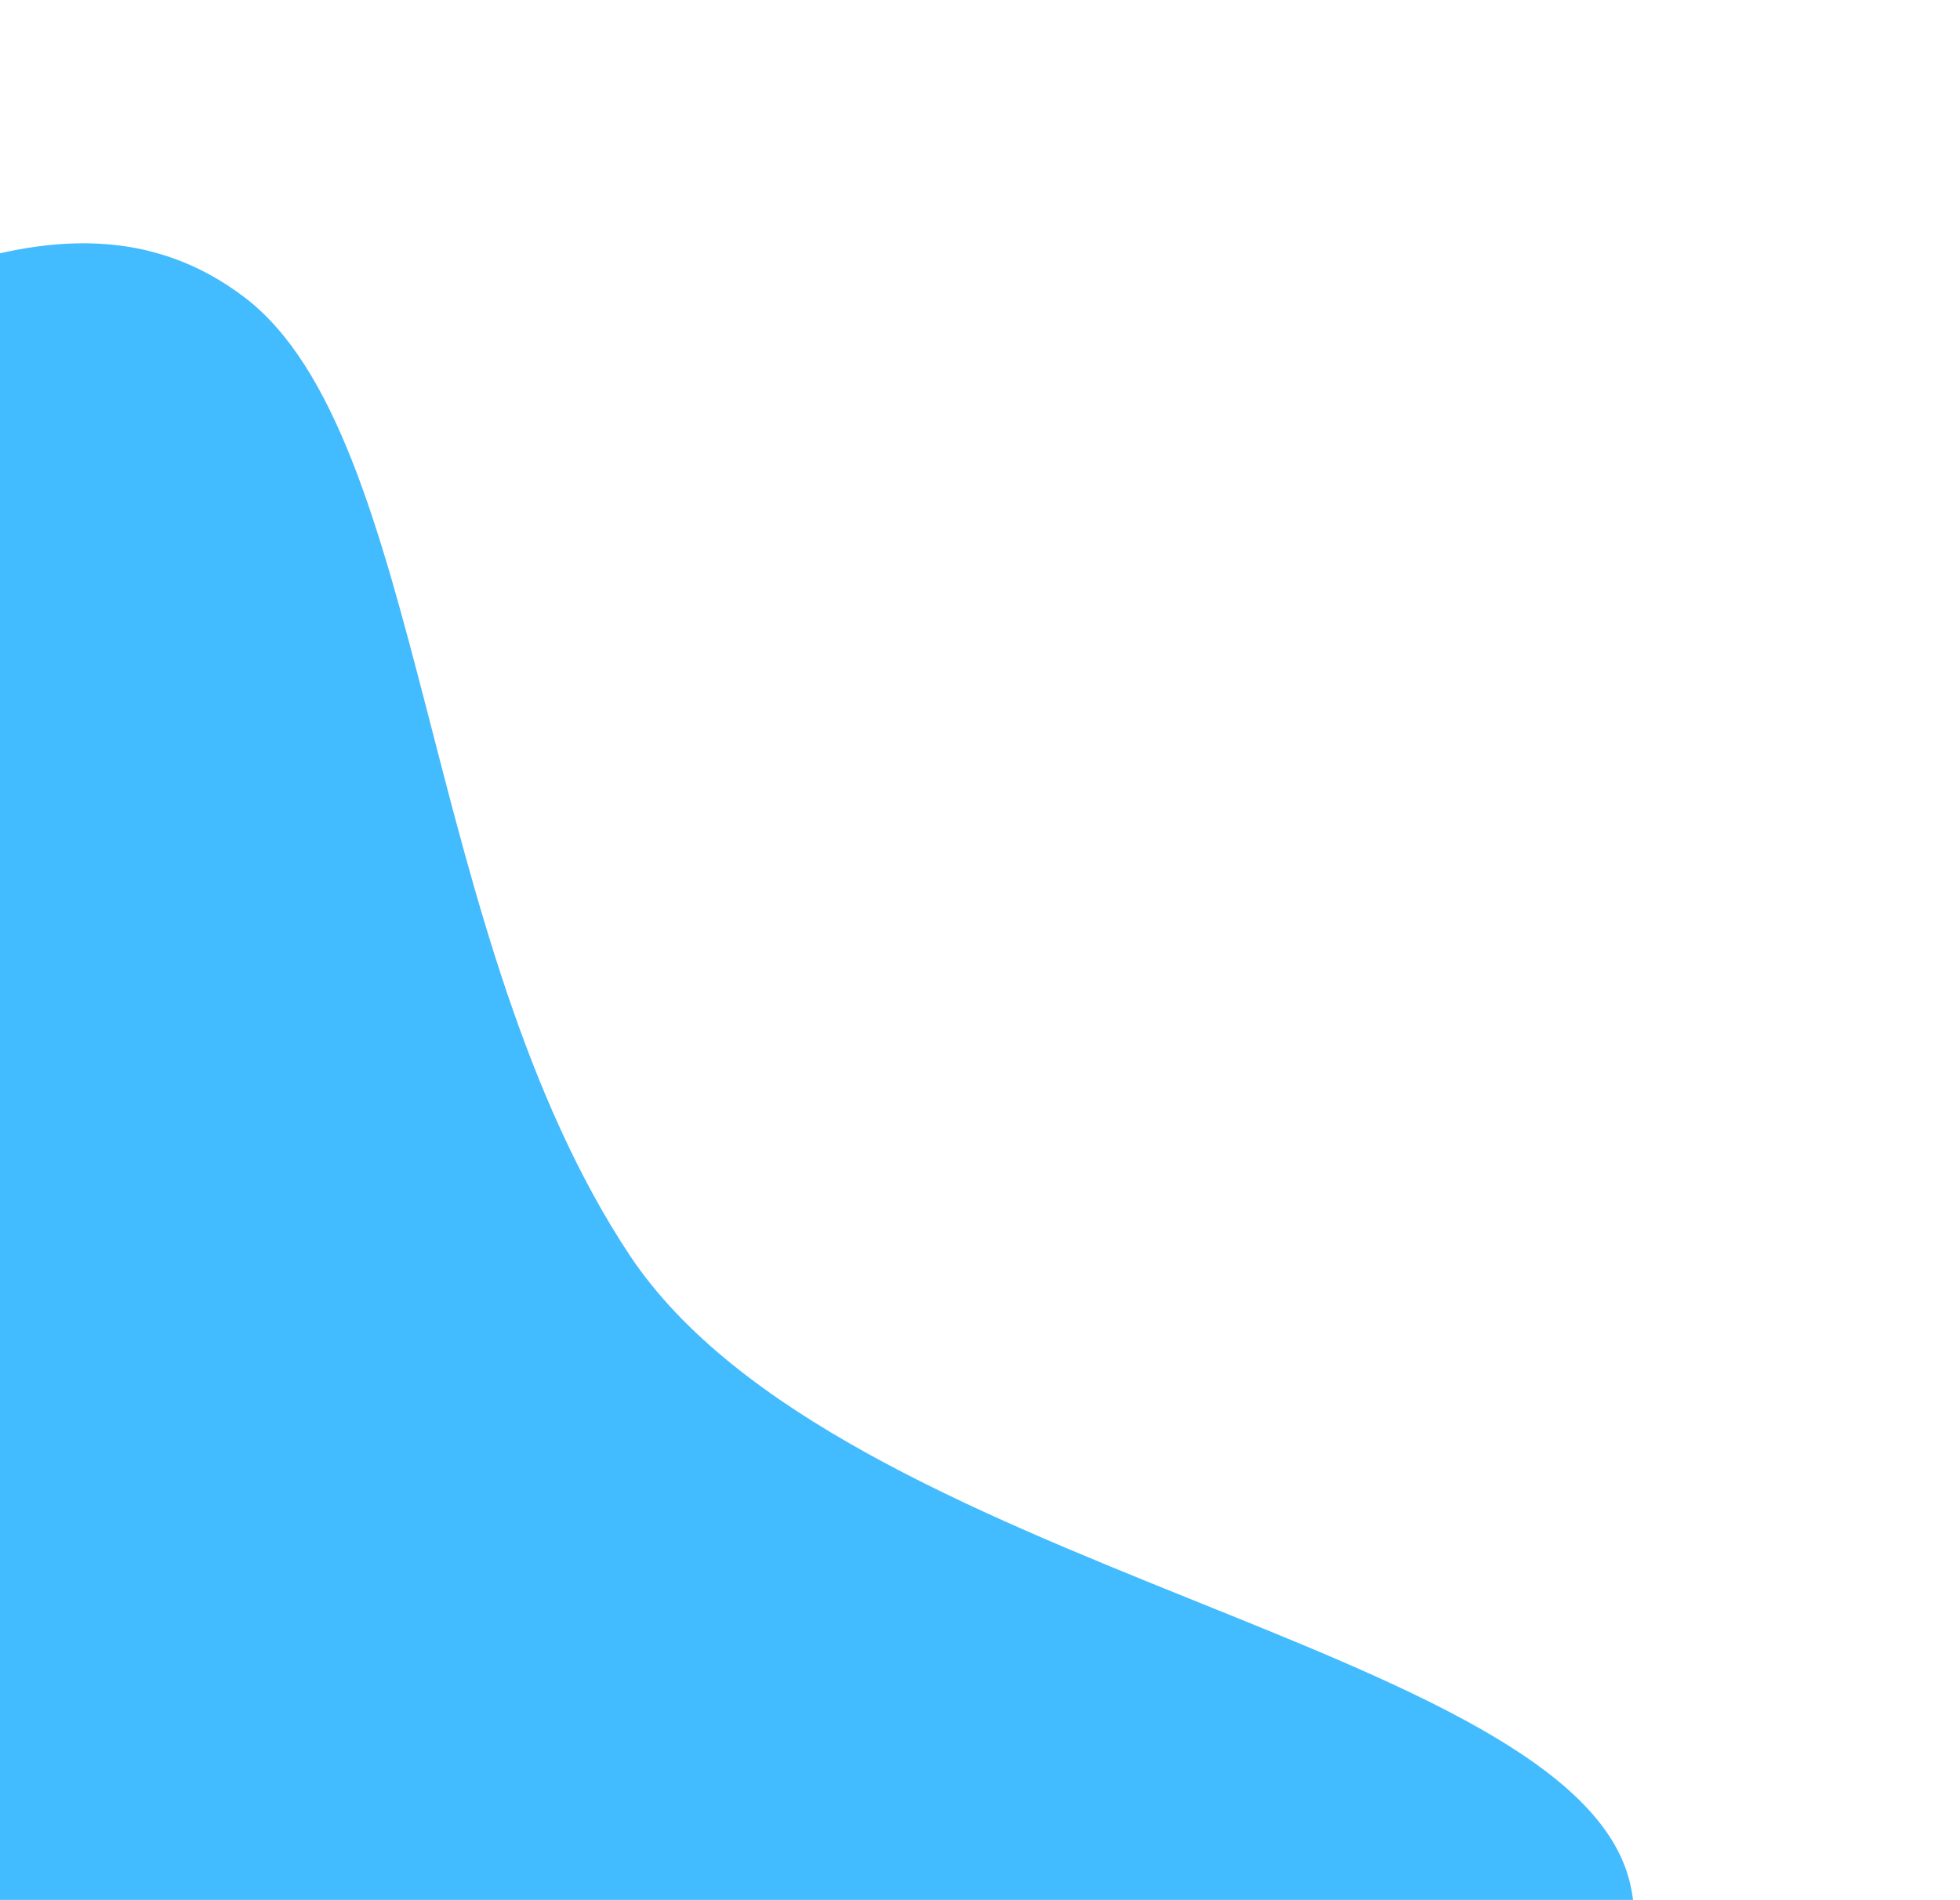 <svg width="591" height="573" viewBox="0 0 591 573" fill="none" xmlns="http://www.w3.org/2000/svg">
<path d="M-258.076 614.121C-310.071 523.154 -346.493 430.238 -327.274 350.19C-308.448 269.527 -233.98 201.732 -143.085 147.522C-52.317 93.788 18.528 47.805 73.66 89.617C128.793 131.428 126.489 283.273 190.064 378.873C253.767 473.998 473.927 495.608 491.418 567.636C508.91 639.665 365.457 739.873 263.11 788.974C160.634 838.551 44.389 860.46 -47.453 826.668C-138.904 793.491 -206.08 705.089 -258.076 614.121Z" fill="#42BBFF"/>
</svg>
